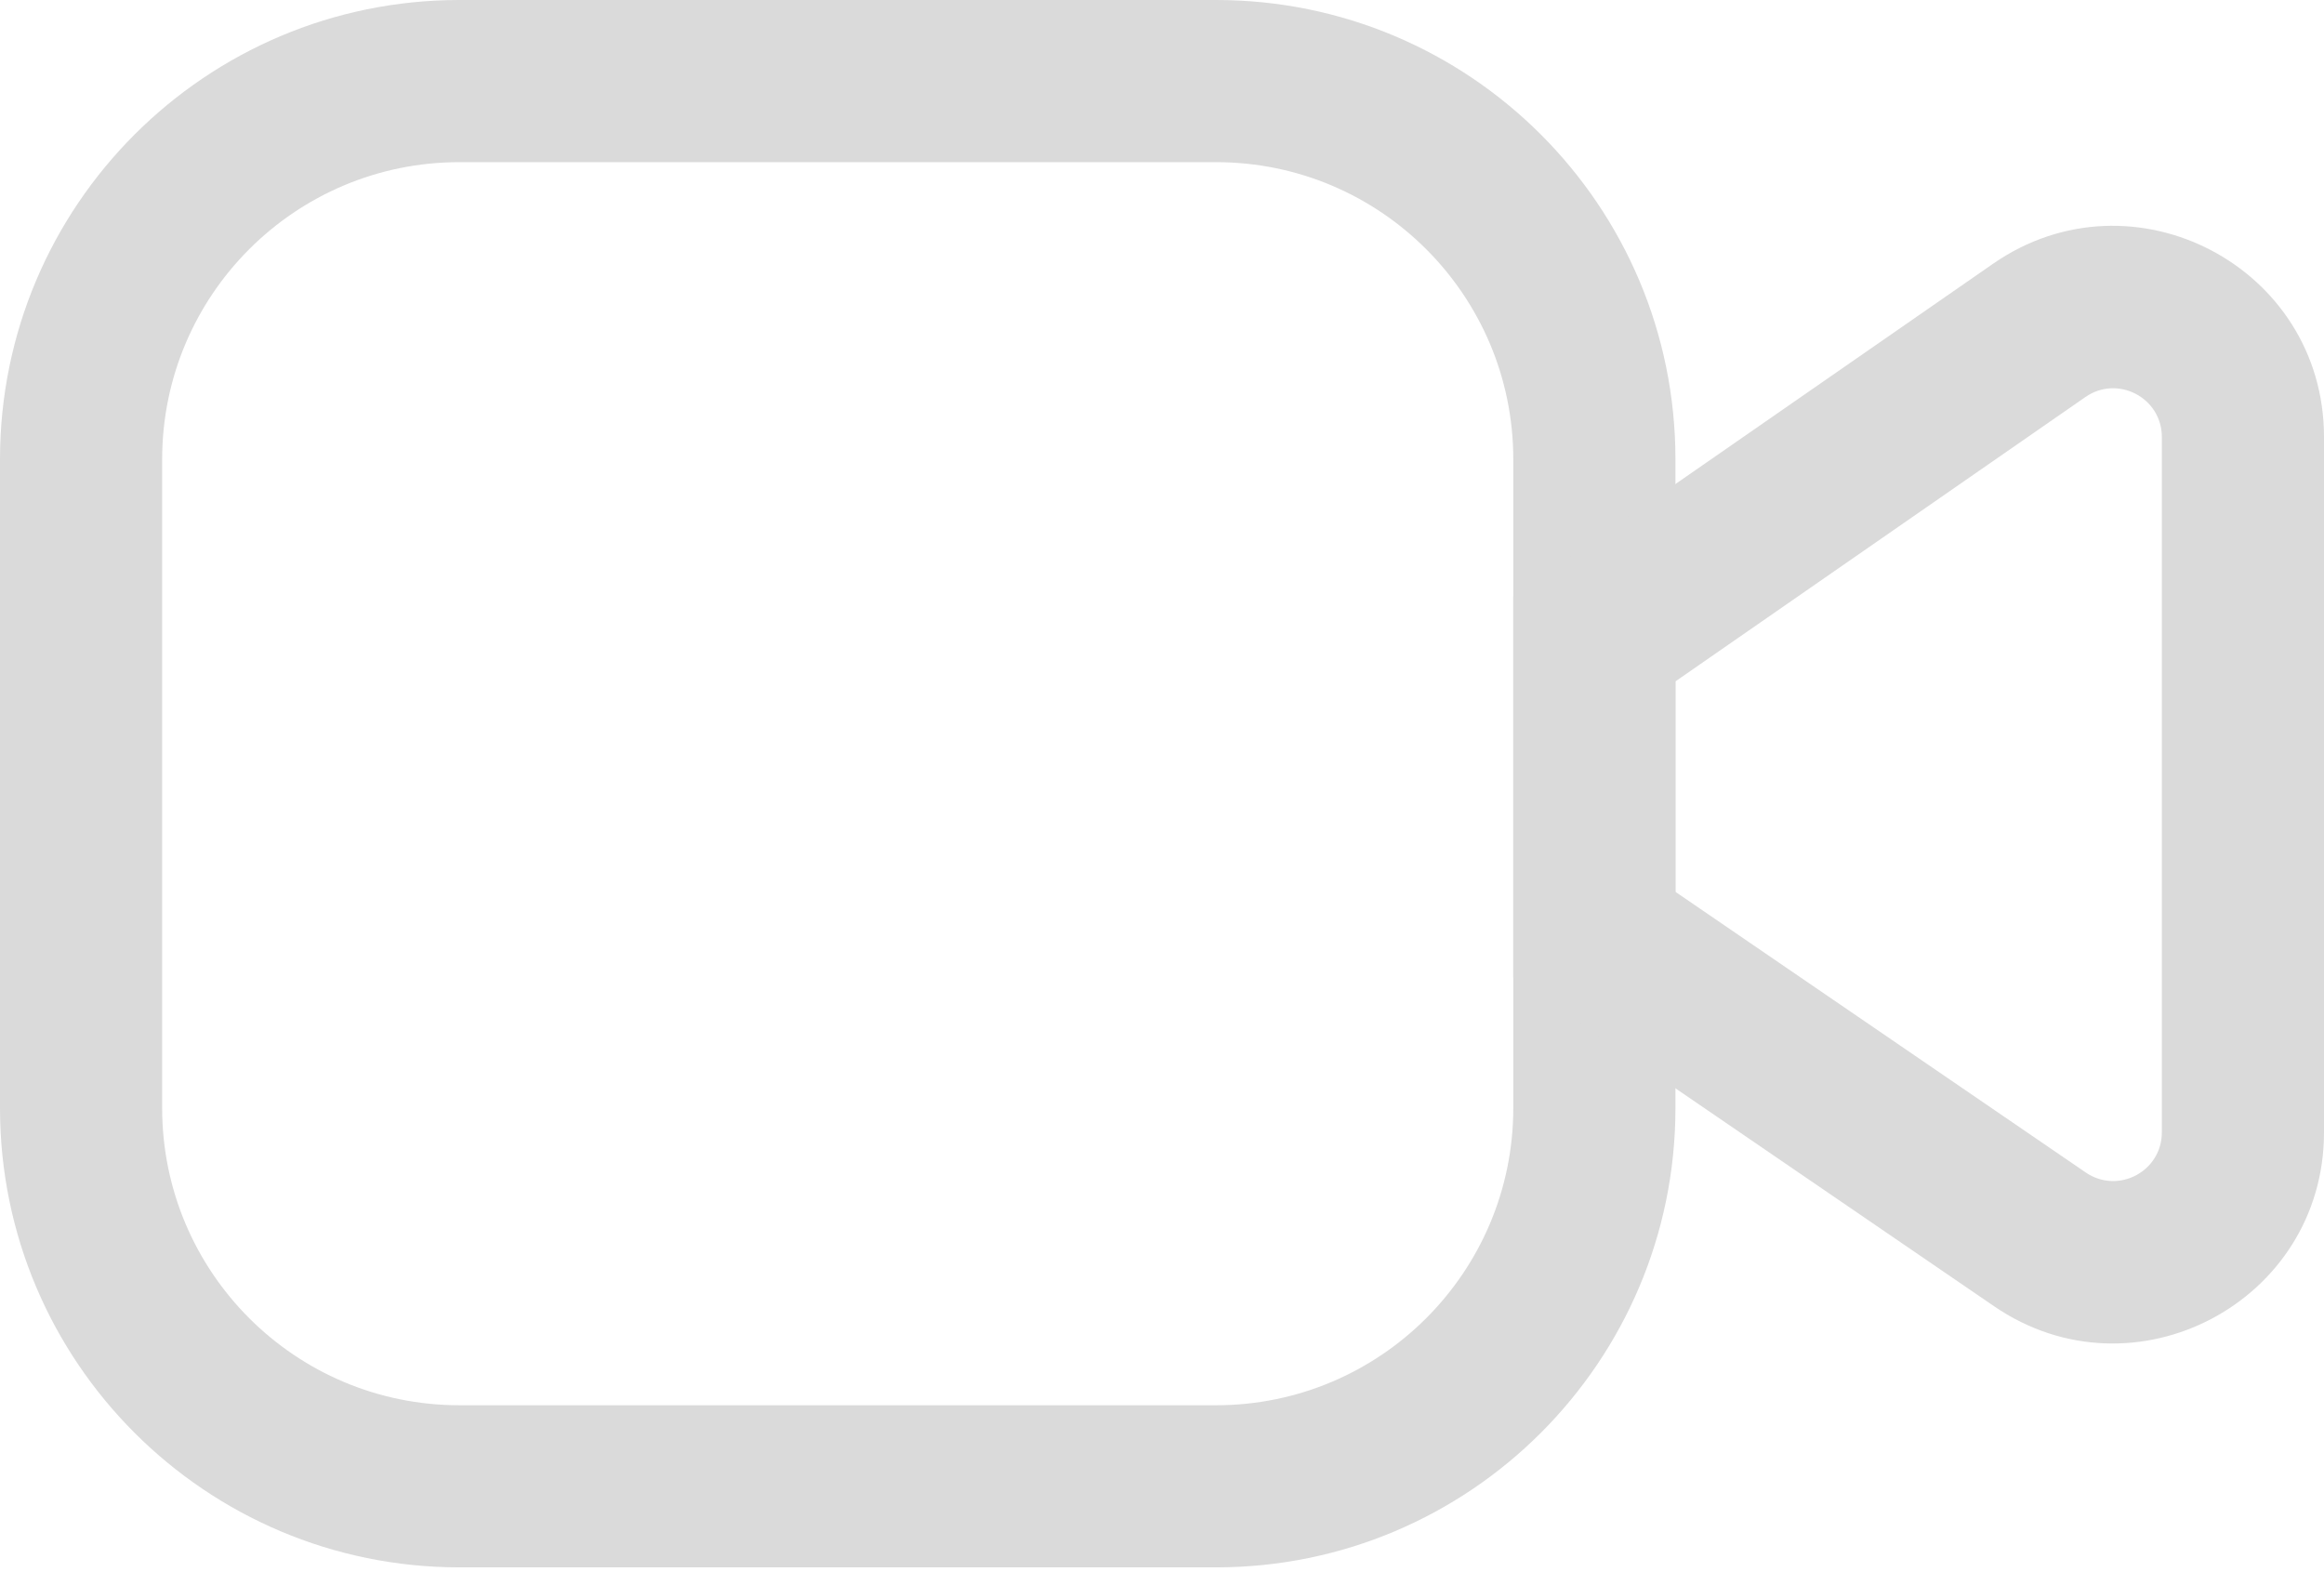 <svg width="44" height="30" viewBox="0 0 44 30" fill="none" xmlns="http://www.w3.org/2000/svg">
<path fill-rule="evenodd" clip-rule="evenodd" d="M0 8.698C0 3.894 3.894 0 8.698 0H23.023C27.827 0 31.721 3.894 31.721 8.698V20.977C31.721 25.78 27.827 29.674 23.023 29.674H8.698C3.894 29.674 0 25.78 0 20.977V8.698ZM8.698 3.07C5.589 3.07 3.07 5.589 3.07 8.698V20.977C3.07 24.085 5.589 26.605 8.698 26.605H23.023C26.131 26.605 28.651 24.085 28.651 20.977V8.698C28.651 5.589 26.131 3.07 23.023 3.07H8.698Z" fill="#DADADA"/>
<path fill-rule="evenodd" clip-rule="evenodd" d="M40.93 8.273C40.93 7.53 40.095 7.093 39.484 7.516L31.721 12.9V16.885L39.489 22.198C40.101 22.616 40.93 22.179 40.93 21.438V8.273ZM37.735 4.993C40.382 3.158 44 5.052 44 8.273V21.438C44 24.647 40.405 26.544 37.756 24.732L28.651 18.505V11.293L37.735 4.993Z" fill="#DADADA"/>
</svg>
